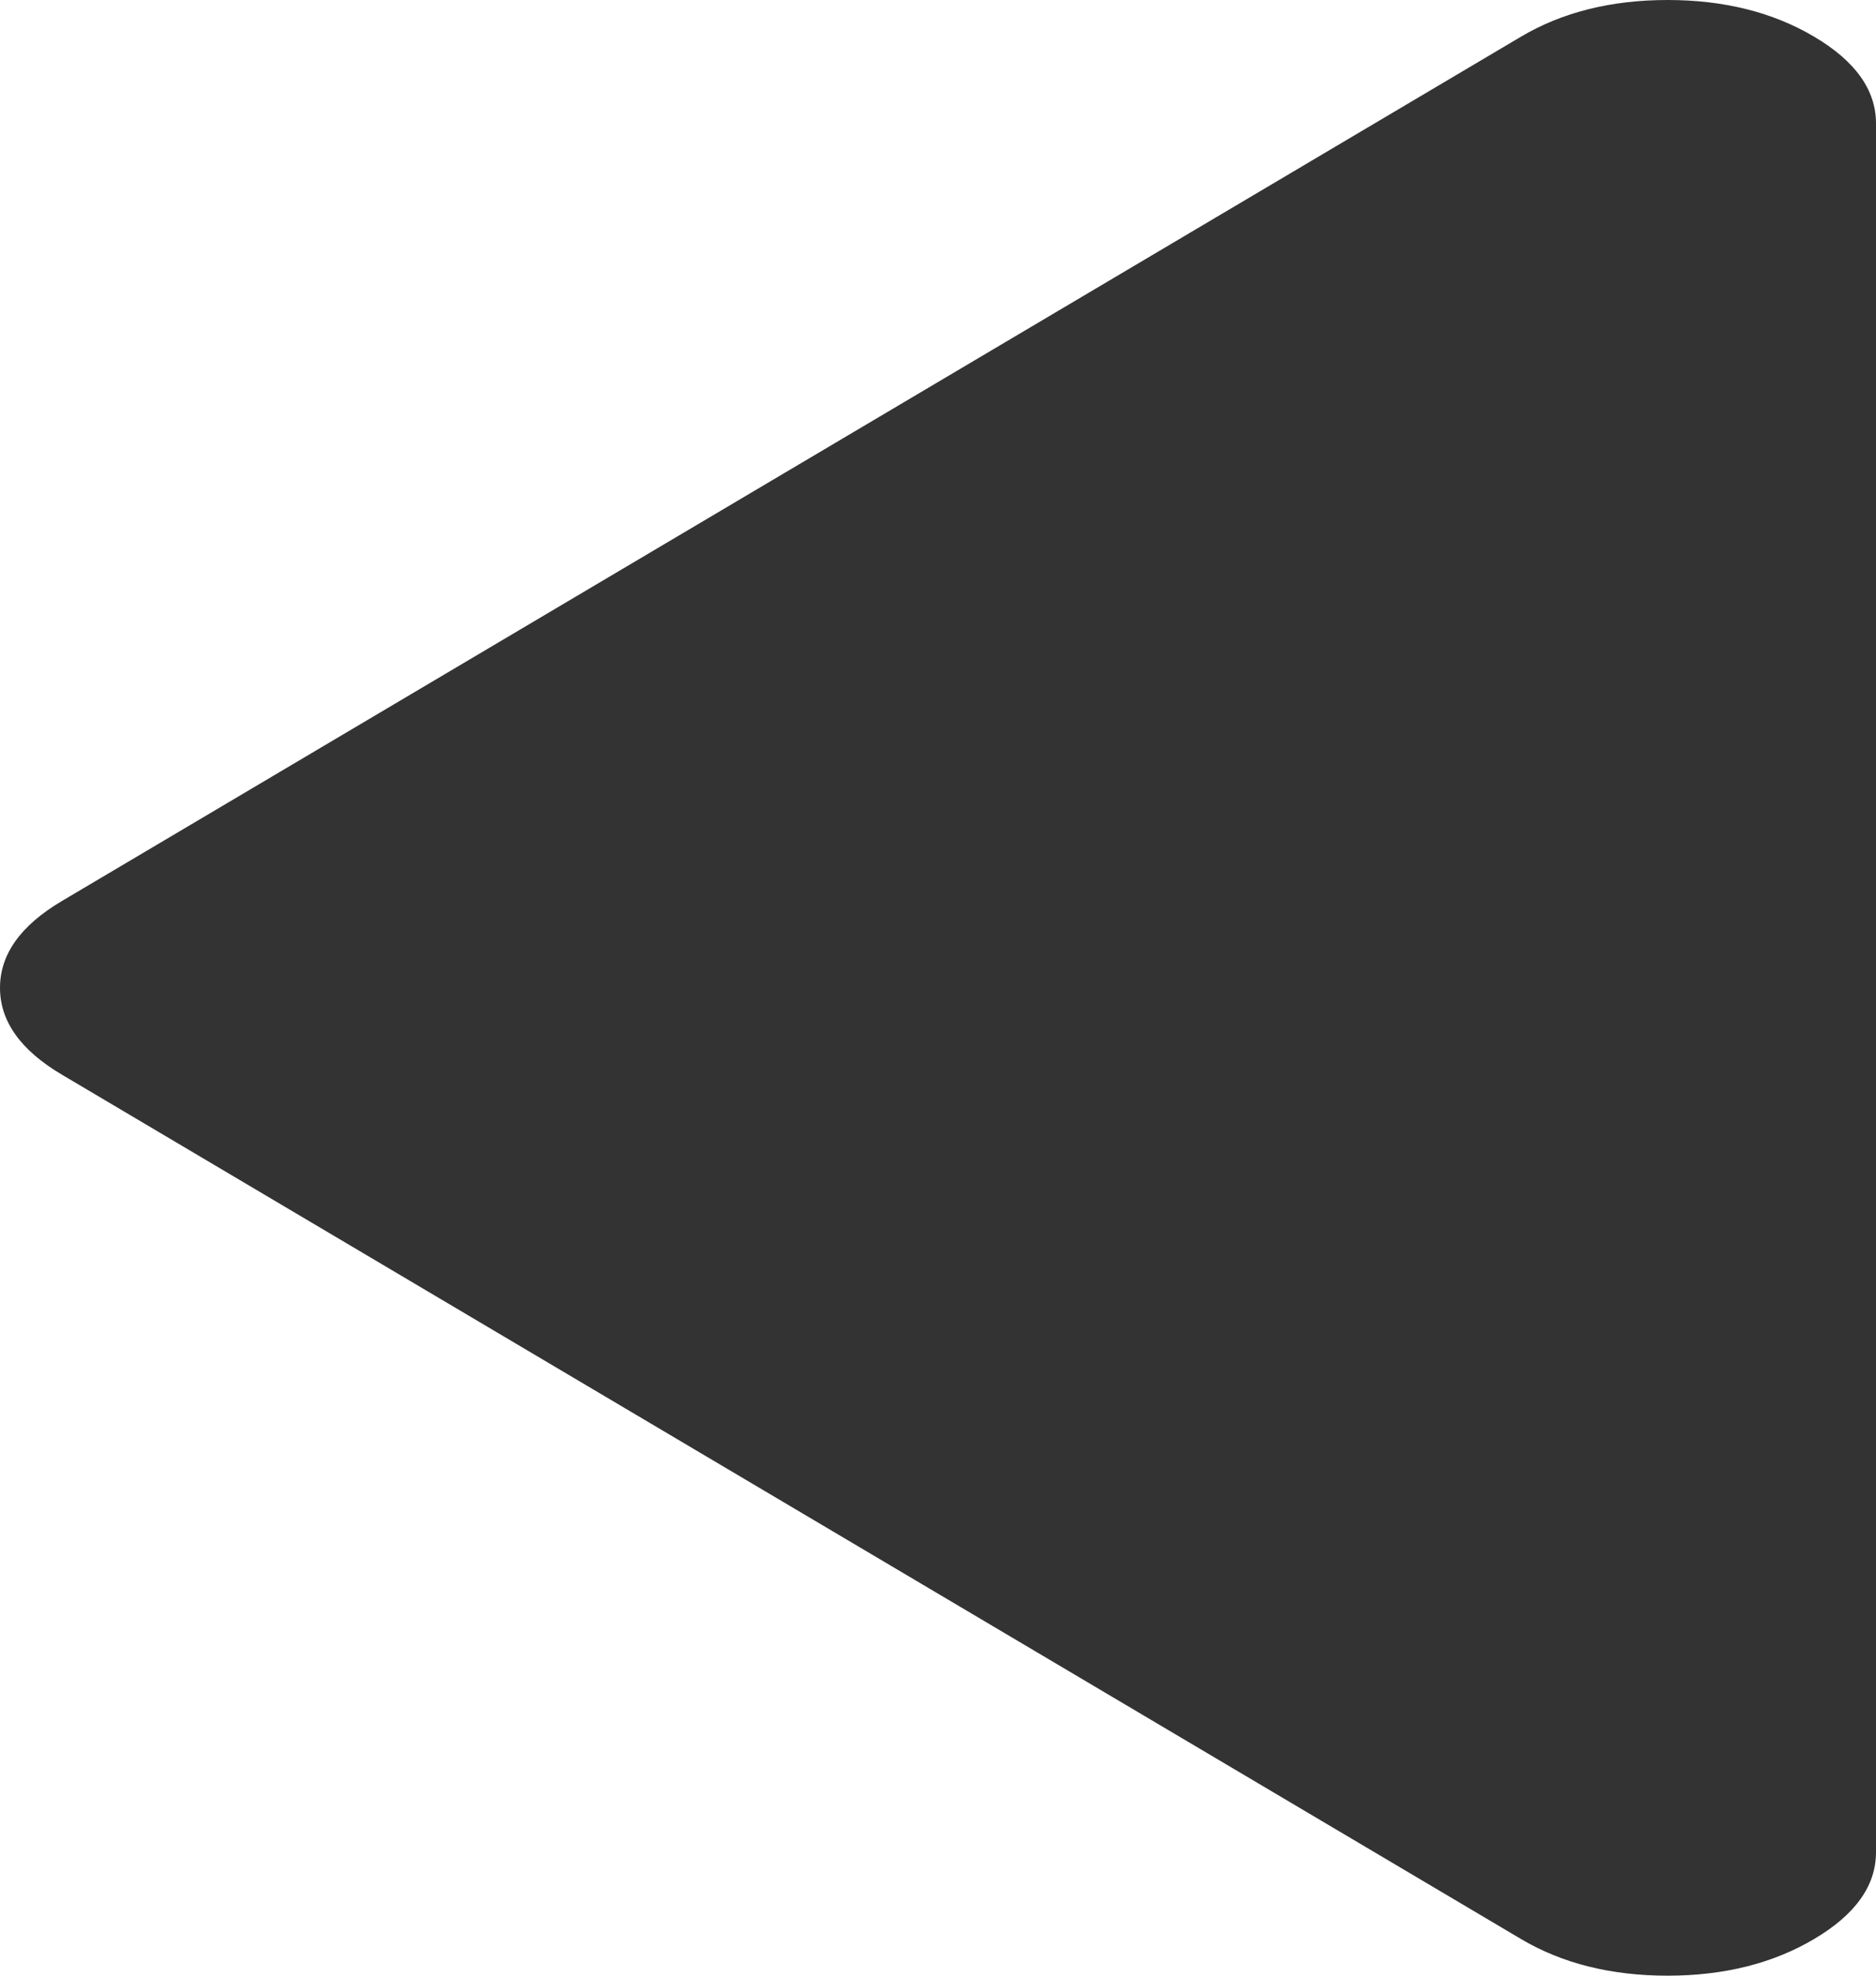 ﻿<?xml version="1.0" encoding="utf-8"?>
<svg version="1.1" xmlns:xlink="http://www.w3.org/1999/xlink" width="19px" height="20px" xmlns="http://www.w3.org/2000/svg">
  <g transform="matrix(1 0 0 1 -780 -356 )">
    <path d="M 18.373 0.371  C 18.791 0.618  19 0.911  19 1.25  L 19 18.75  C 19 19.089  18.791 19.382  18.373 19.629  C 17.955 19.876  17.461 20  16.889 20  C 16.317 20  15.822 19.876  15.405 19.629  L 0.627 10.879  C 0.209 10.632  0 10.339  0 10  C 0 9.661  0.209 9.368  0.627 9.121  L 15.405 0.371  C 15.822 0.124  16.317 0  16.889 0  C 17.461 0  17.955 0.124  18.373 0.371  Z " fill-rule="nonzero" fill="#333333" stroke="none" transform="matrix(1 0 0 1 780 356 )" />
  </g>
</svg>